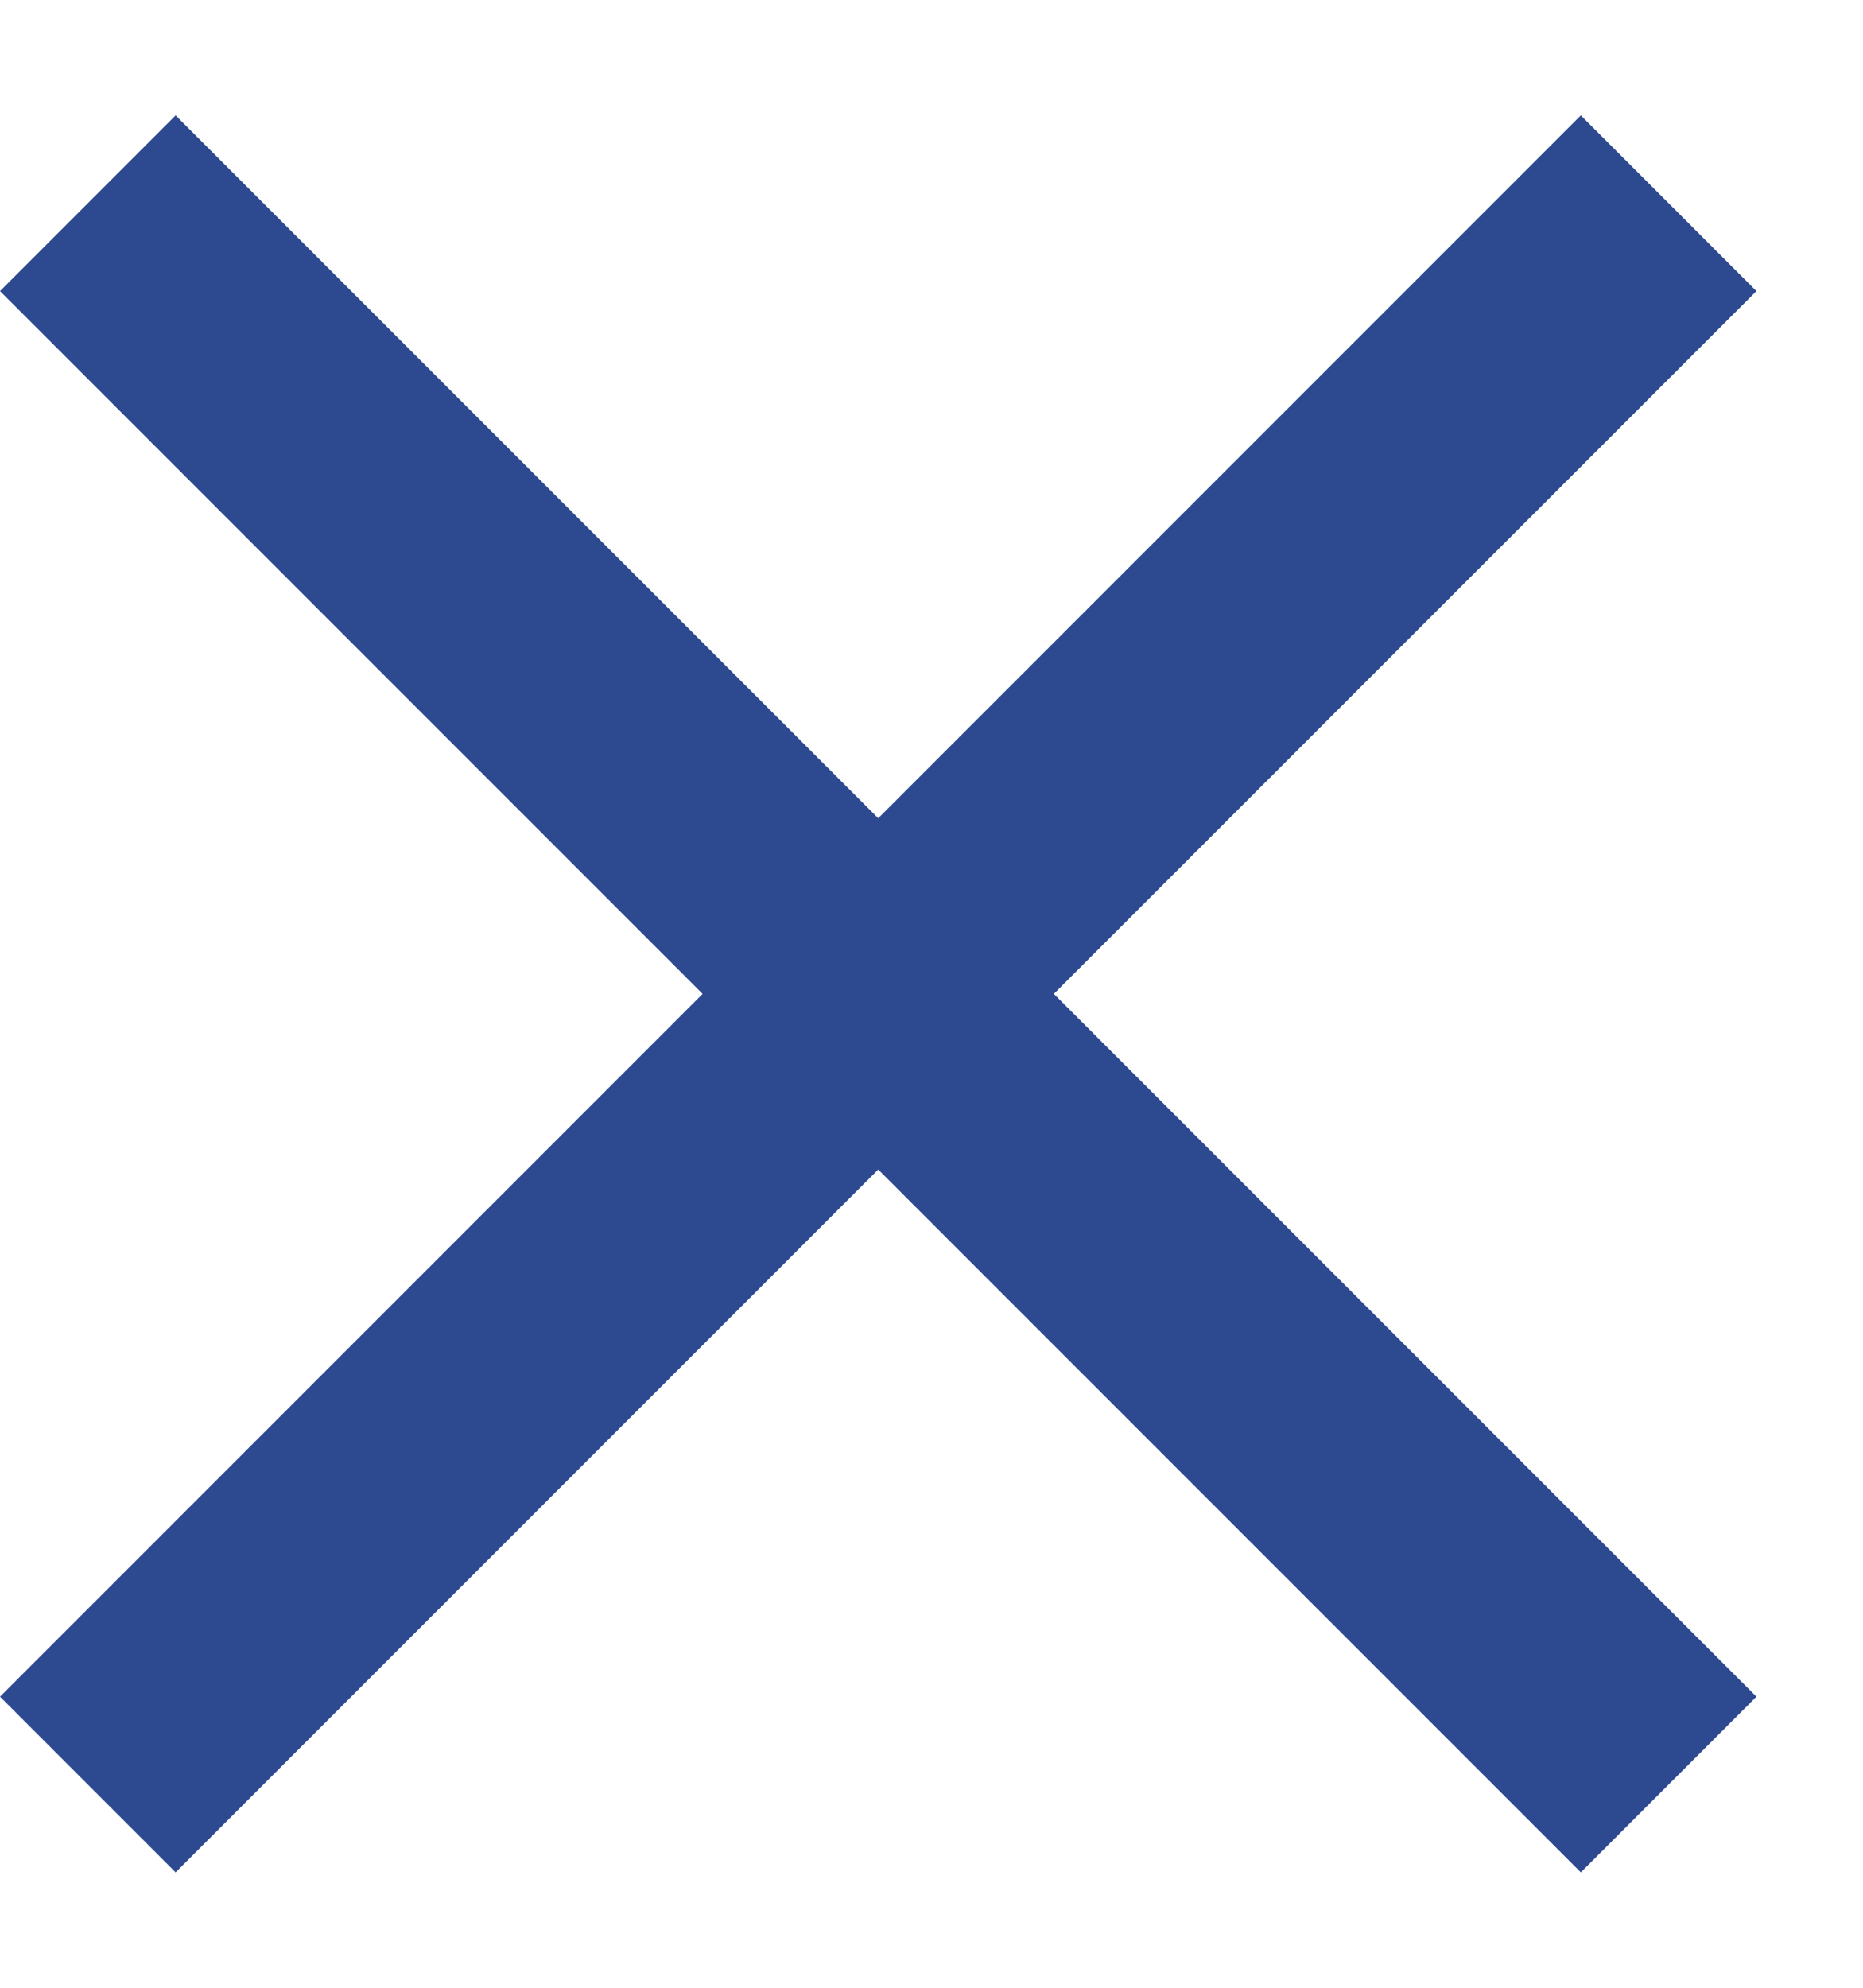 <svg width="15" height="16" viewBox="0 0 15 16" fill="none" xmlns="http://www.w3.org/2000/svg">
<path fill-rule="evenodd" clip-rule="evenodd" d="M7.071 6.586L1.414 0.929L0 2.343L5.657 8L0 13.657L1.414 15.071L7.071 9.414L12.728 15.071L14.142 13.657L8.485 8L14.142 2.343L12.728 0.929L7.071 6.586Z" fill="#2D4990"/>
</svg>
